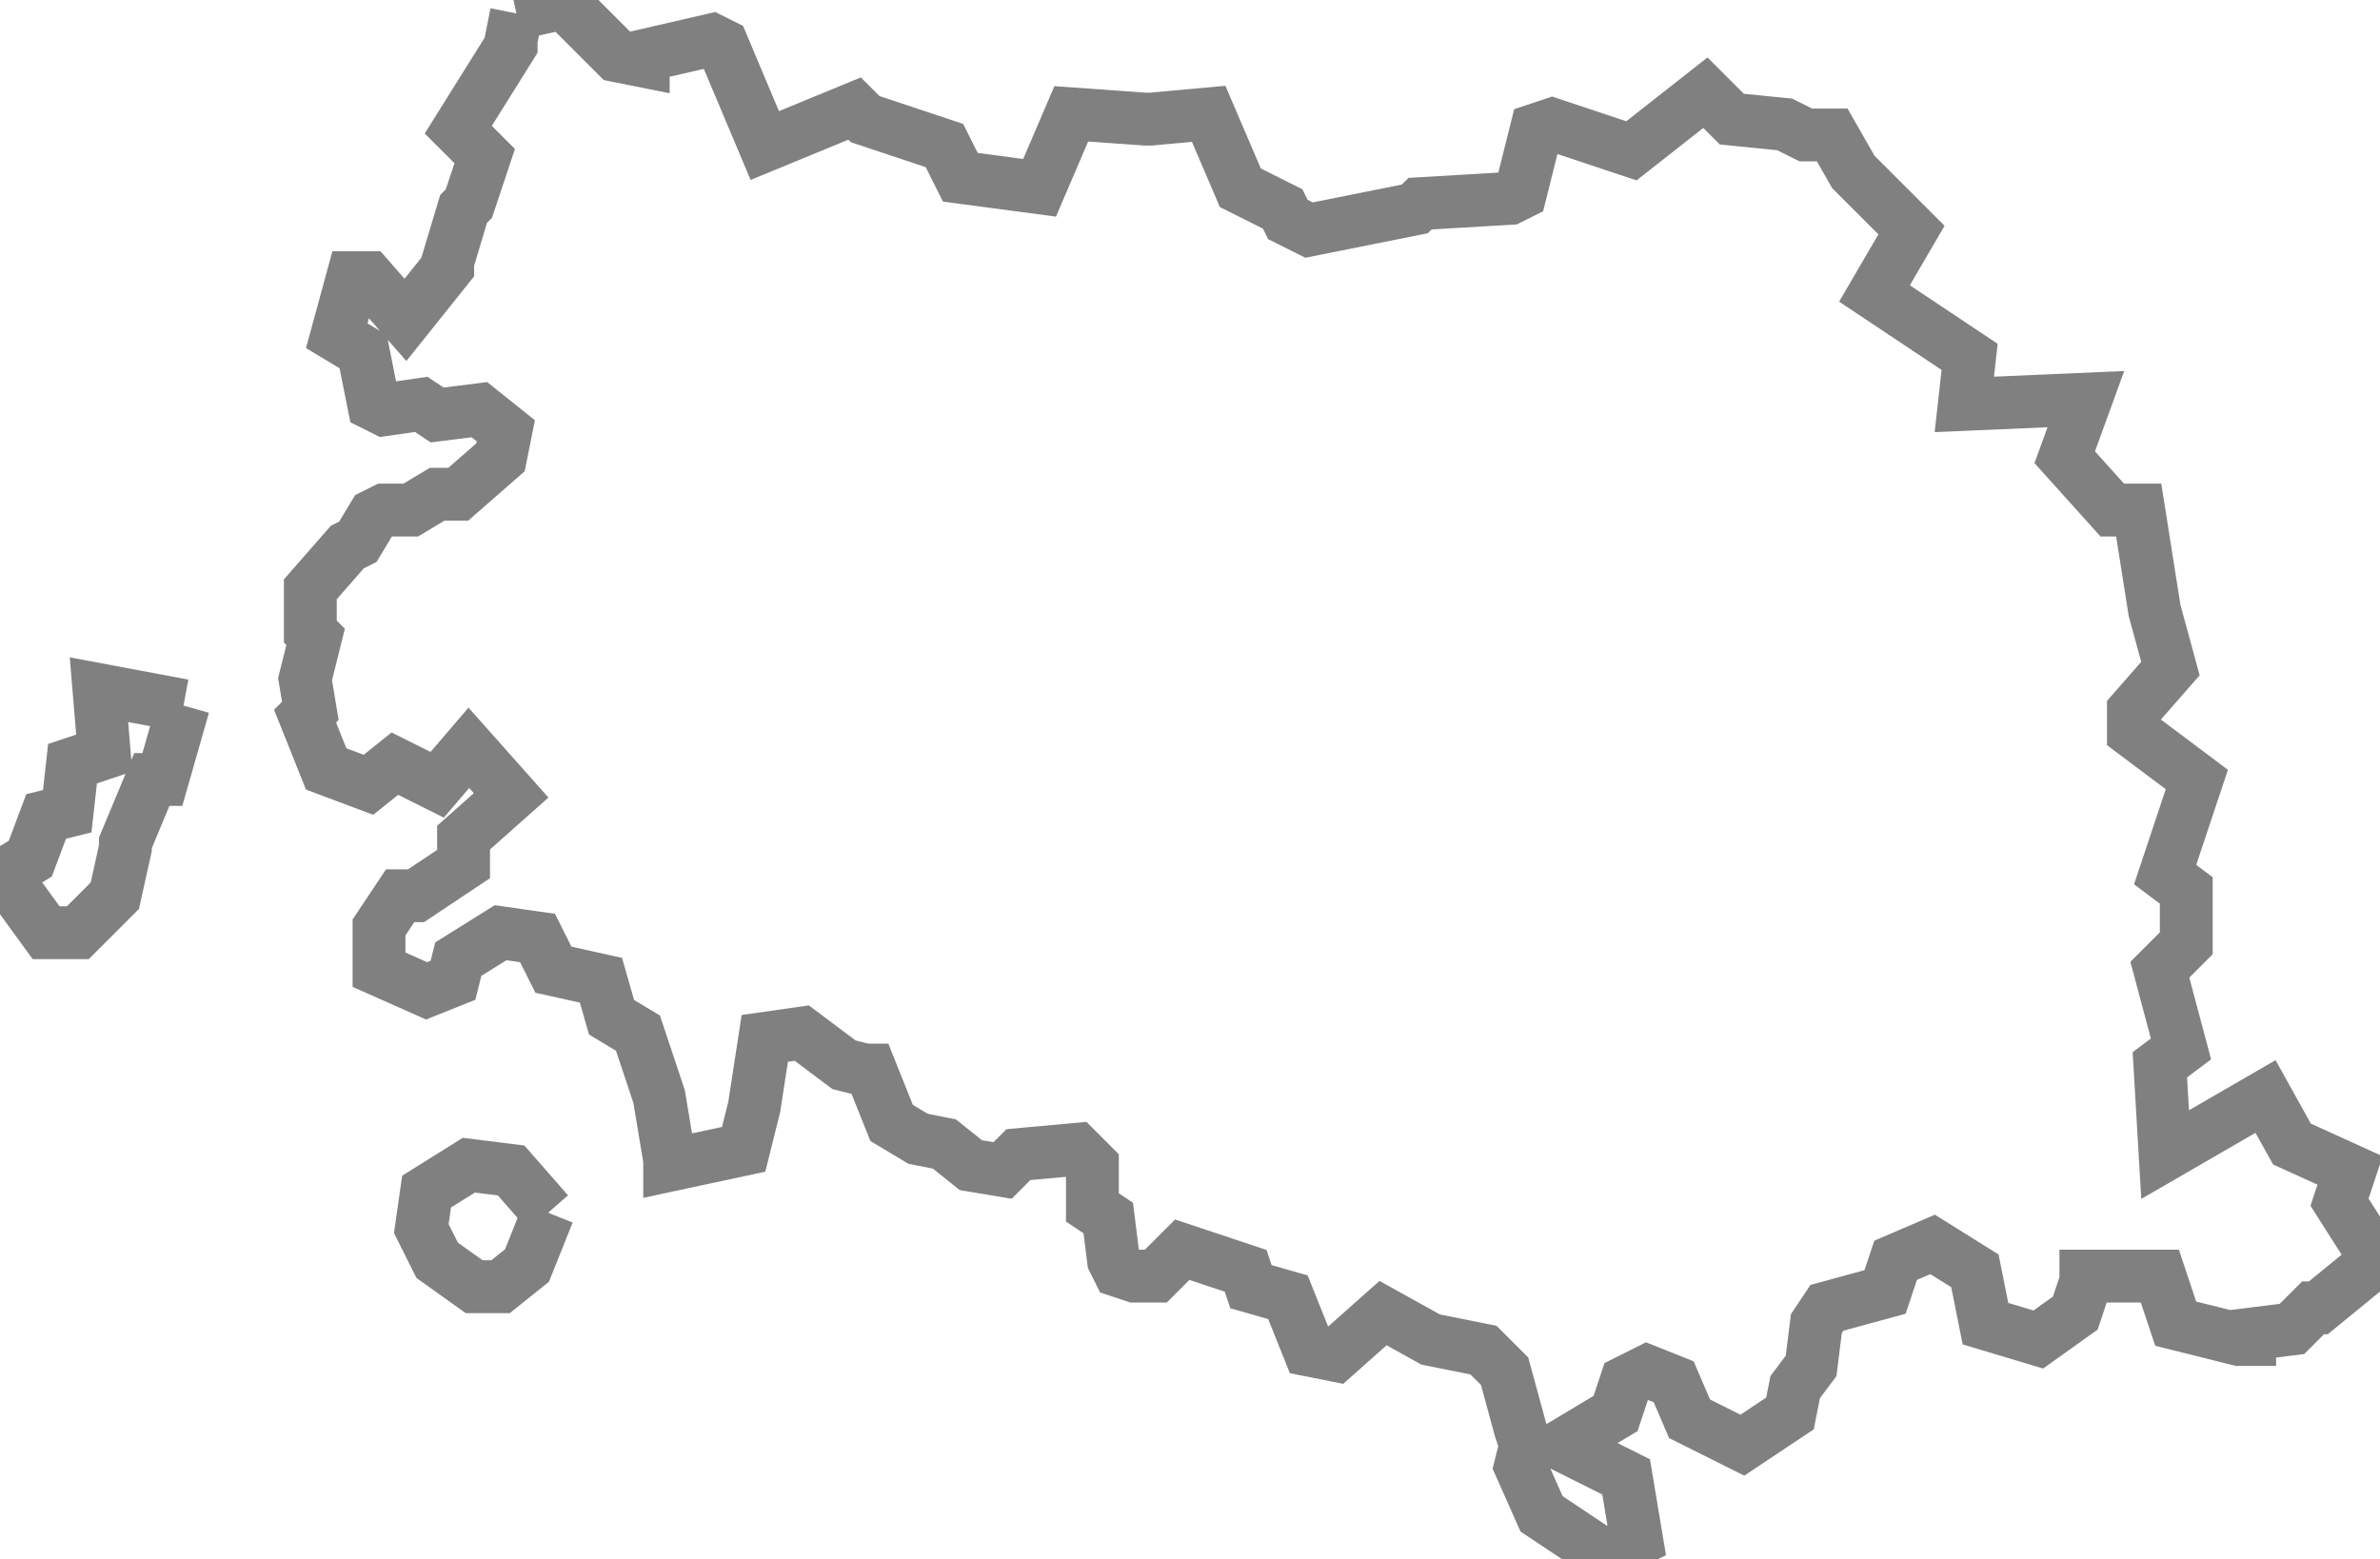<?xml version="1.0" encoding="UTF-8" standalone="no"?>
<svg
   id="fantasyMap"
   width="450.386"
   height="295.125"
   version="1.1"
   background-color="#000000"
   viewBox="0 0 450.386 295.125"
   xmlns="http://www.w3.org/2000/svg"
   xmlns:svg="http://www.w3.org/2000/svg">
  <defs
     id="defs4389" />
  <g
     id="land_1708199572.7551453"
     style="display:inline"
     transform="translate(-699.096,-607.697)">
    <path
       id="state-border12"
       d="m 796.822,610.245 -1,5 v 1 l -10,16 5,5 -3,9 -1,1 -3,10 v 1 l -8,10 -7,-8 h -3 l -3,11 5,3 2,10 2,1 7,-1 3,2 8,-1 5,4 -1,5 -8,7 h -4 l -5,3 h -5 l -2,1 -3,5 -2,1 -7,8 v 8 l 1,1 -2,8 1,6 -1,1 4,10 8,3 5,-4 8,4 6,-7 8,9 -9,8 v 4 1 l -9,6 h -3 l -4,6 v 8 l 9,4 5,-2 1,-4 8,-5 7,1 3,6 9,2 2,7 5,3 4,12 v 0 l 2,12 v 1 l 14,-3 2,-8 v 0 l 2,-13 7,-1 8,6 4,1 h 1 l 4,10 5,3 5,1 5,4 6,1 3,-3 11,-1 3,3 v 8 l 3,2 1,8 1,2 3,1 h 4 l 5,-5 12,4 1,3 7,2 4,10 5,1 9,-8 9,5 v 0 l 10,2 4,4 3,11 v 0 l 1,3 -1,4 4,9 12,8 6,-3 -2,-12 -12,-6 10,-6 2,-6 4,-2 5,2 3,7 10,5 9,-6 1,-5 3,-4 1,-8 2,-3 11,-3 2,-6 7,-3 8,5 2,10 10,3 v 0 l 7,-5 2,-6 v -1 h 14 l 3,9 12,3 h 2 v -1 l 8,-1 4,-4 h 1 l 11,-9 -7,-11 2,-6 -11,-5 -5,-9 -19,11 -1,-17 4,-3 -4,-15 5,-5 v -10 l -4,-3 6,-18 -12,-9 v -4 l 7,-8 -3,-11 v 0 l -3,-19 h -5 l -9,-10 4,-11 -23,1 1,-9 -18,-12 7,-12 -11,-11 -4,-7 h -5 l -4,-2 -10,-1 -5,-5 -14,11 -15,-5 -3,1 -3,12 -2,1 -17,1 -1,1 -20,4 -4,-2 -1,-2 -8,-4 -6,-14 -11,1 h -1 l -14,-1 -6,14 -15,-2 -3,-6 -15,-5 -2,-2 -17,7 -8,-19 -2,-1 -13,3 v 1 l -5,-1 -10,-10 -9,2 m -63,131 v 0 l -16,-3 1,12 -6,2 -1,9 -4,1 -3,8 -5,3 8,11 h 6 l 5,-5 1,-1 1,-1 2,-9 v -1 l 5,-12 h 2 l 4,-14 m 69,96 -7,-8 -8,-1 -8,5 -1,7 3,6 7,5 h 3 2 l 5,-4 4,-10"
       clip-path="url(#state-clip12)"
       
       style="fill:none;stroke:#808080;stroke-width:10;stroke-dasharray:none" />
  </g>
</svg>
